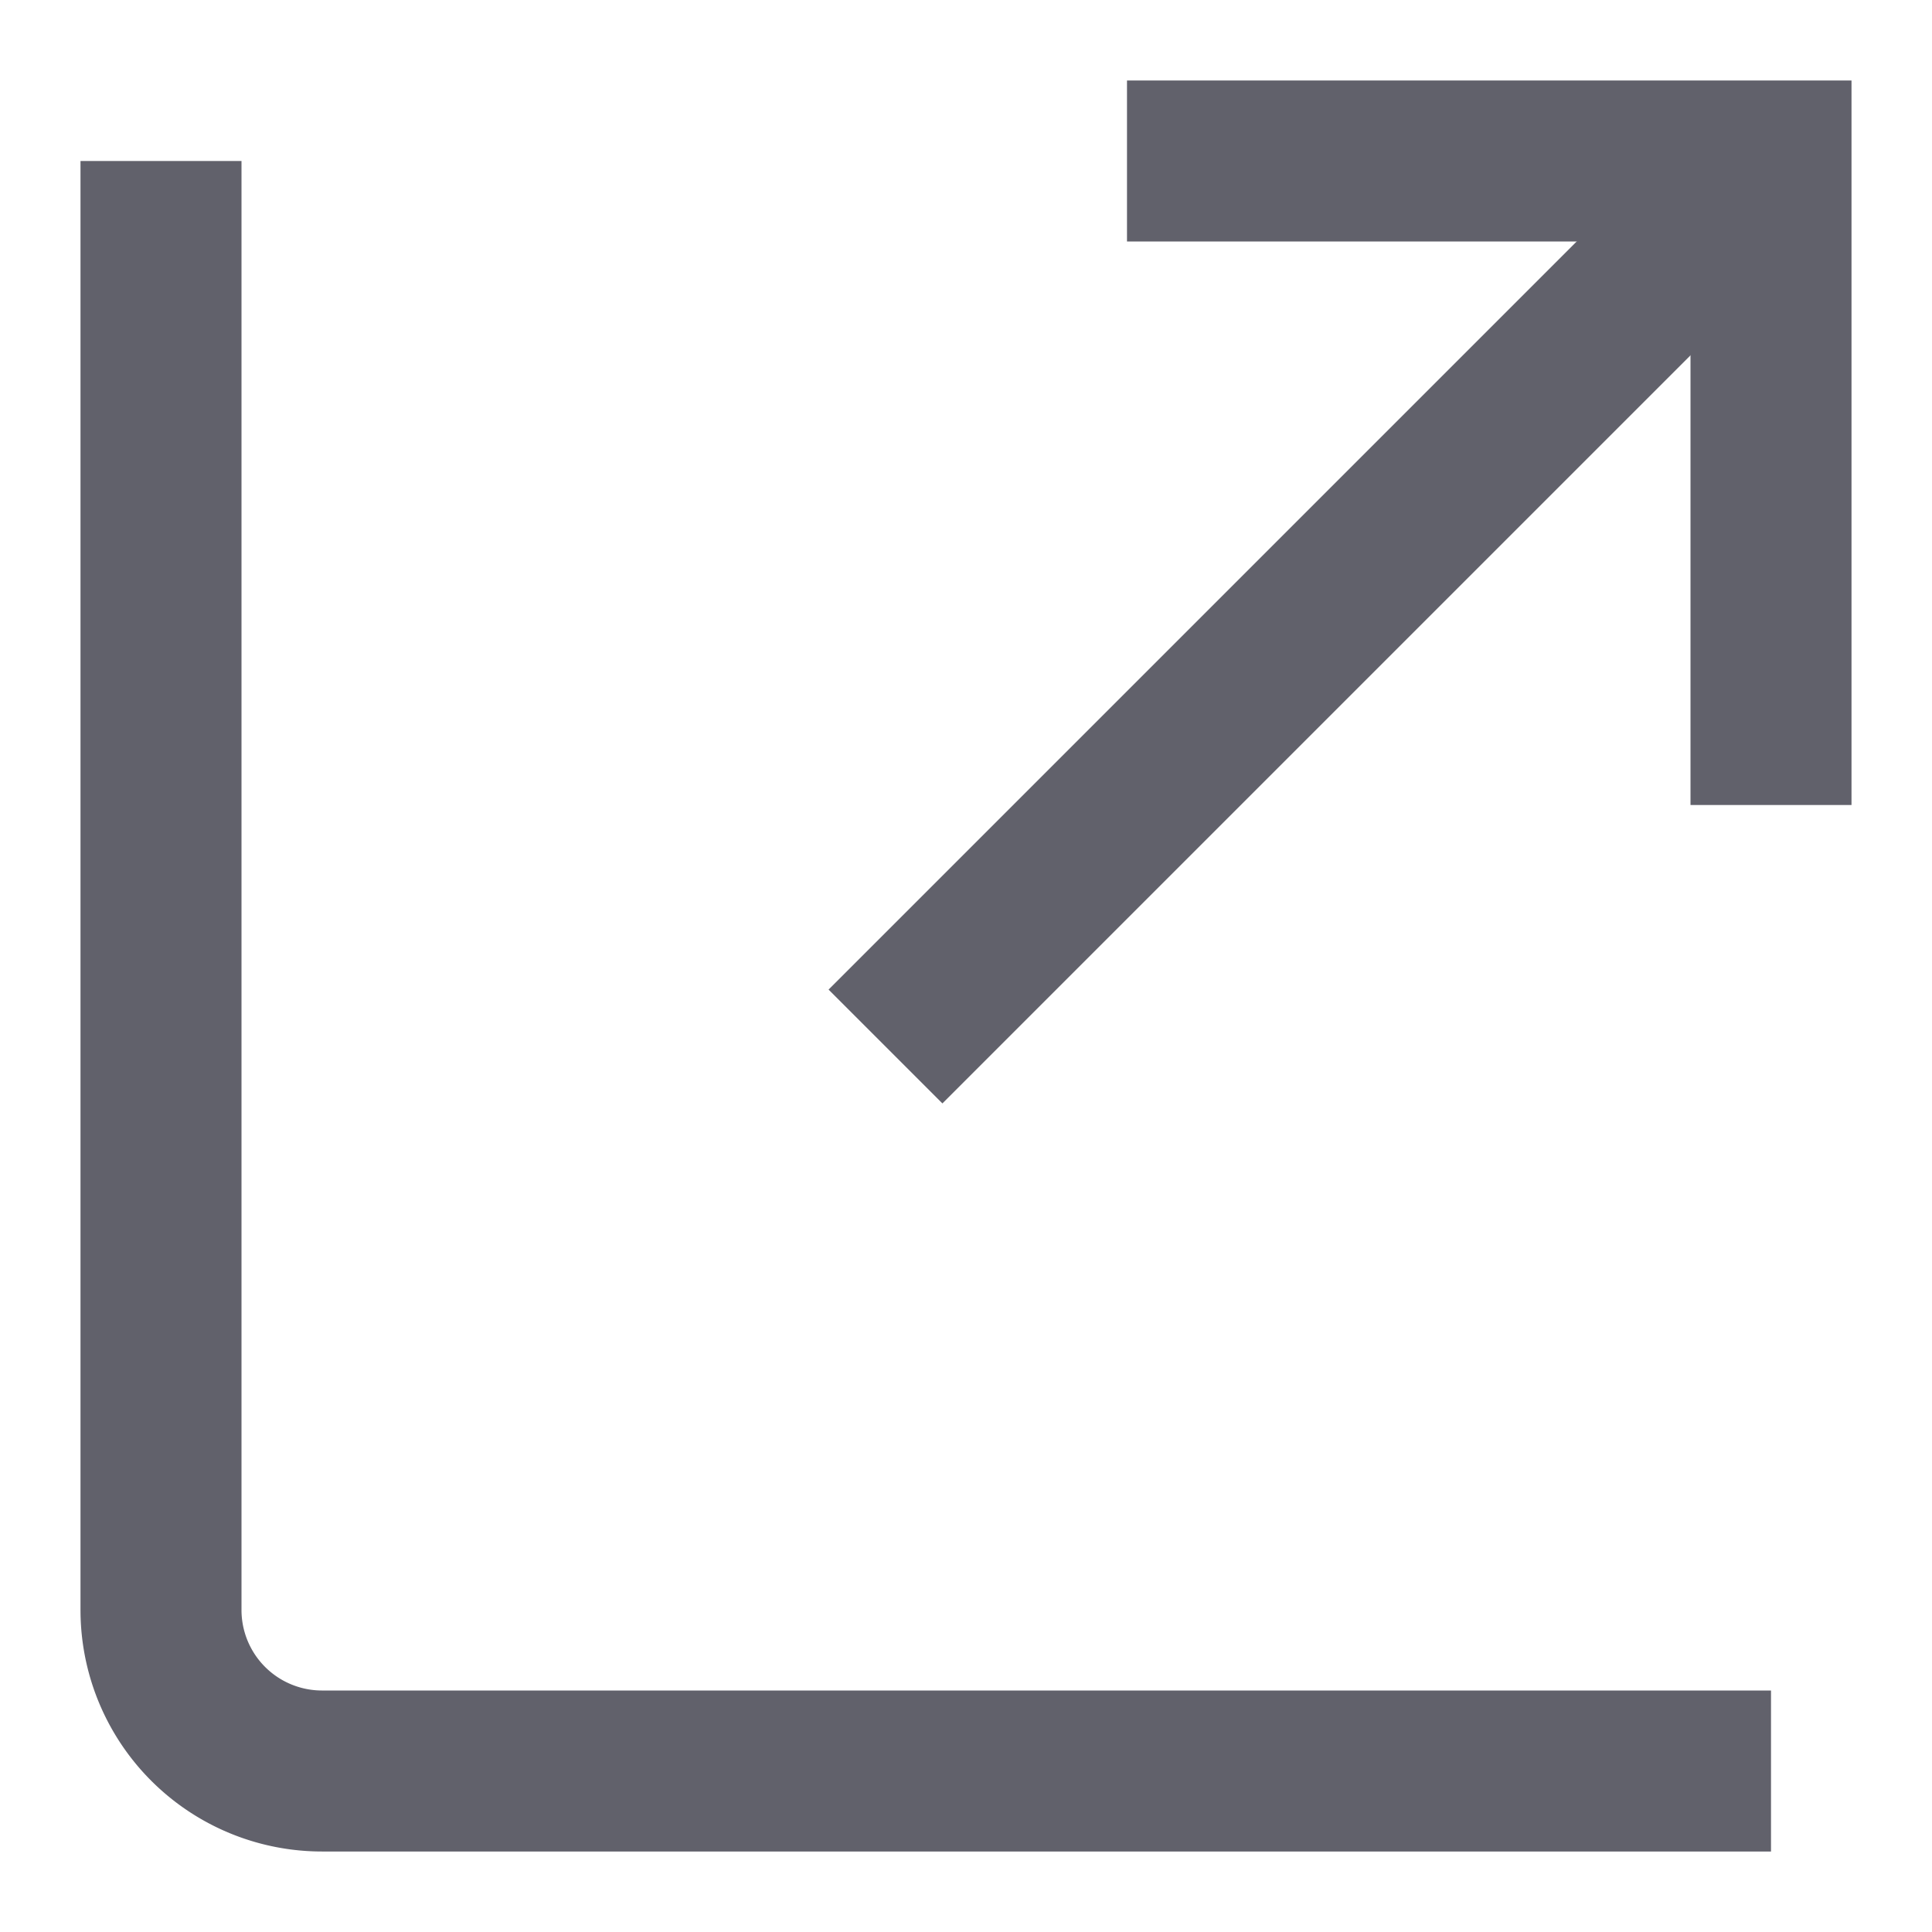 <svg xmlns="http://www.w3.org/2000/svg" height="24" width="24" viewBox="0 0 24 24"><line data-cap="butt" data-color="color-2" x1="11" y1="13" x2="22" y2="2" fill="none" stroke="#61616b" stroke-width="2"></line><polyline data-color="color-2" points="14 2 22 2 22 10" fill="none" stroke="#61616b" stroke-width="2"></polyline><path d="M2,2V20a2,2,0,0,0,2,2H22" fill="none" stroke="#61616b" stroke-width="2"></path></svg>